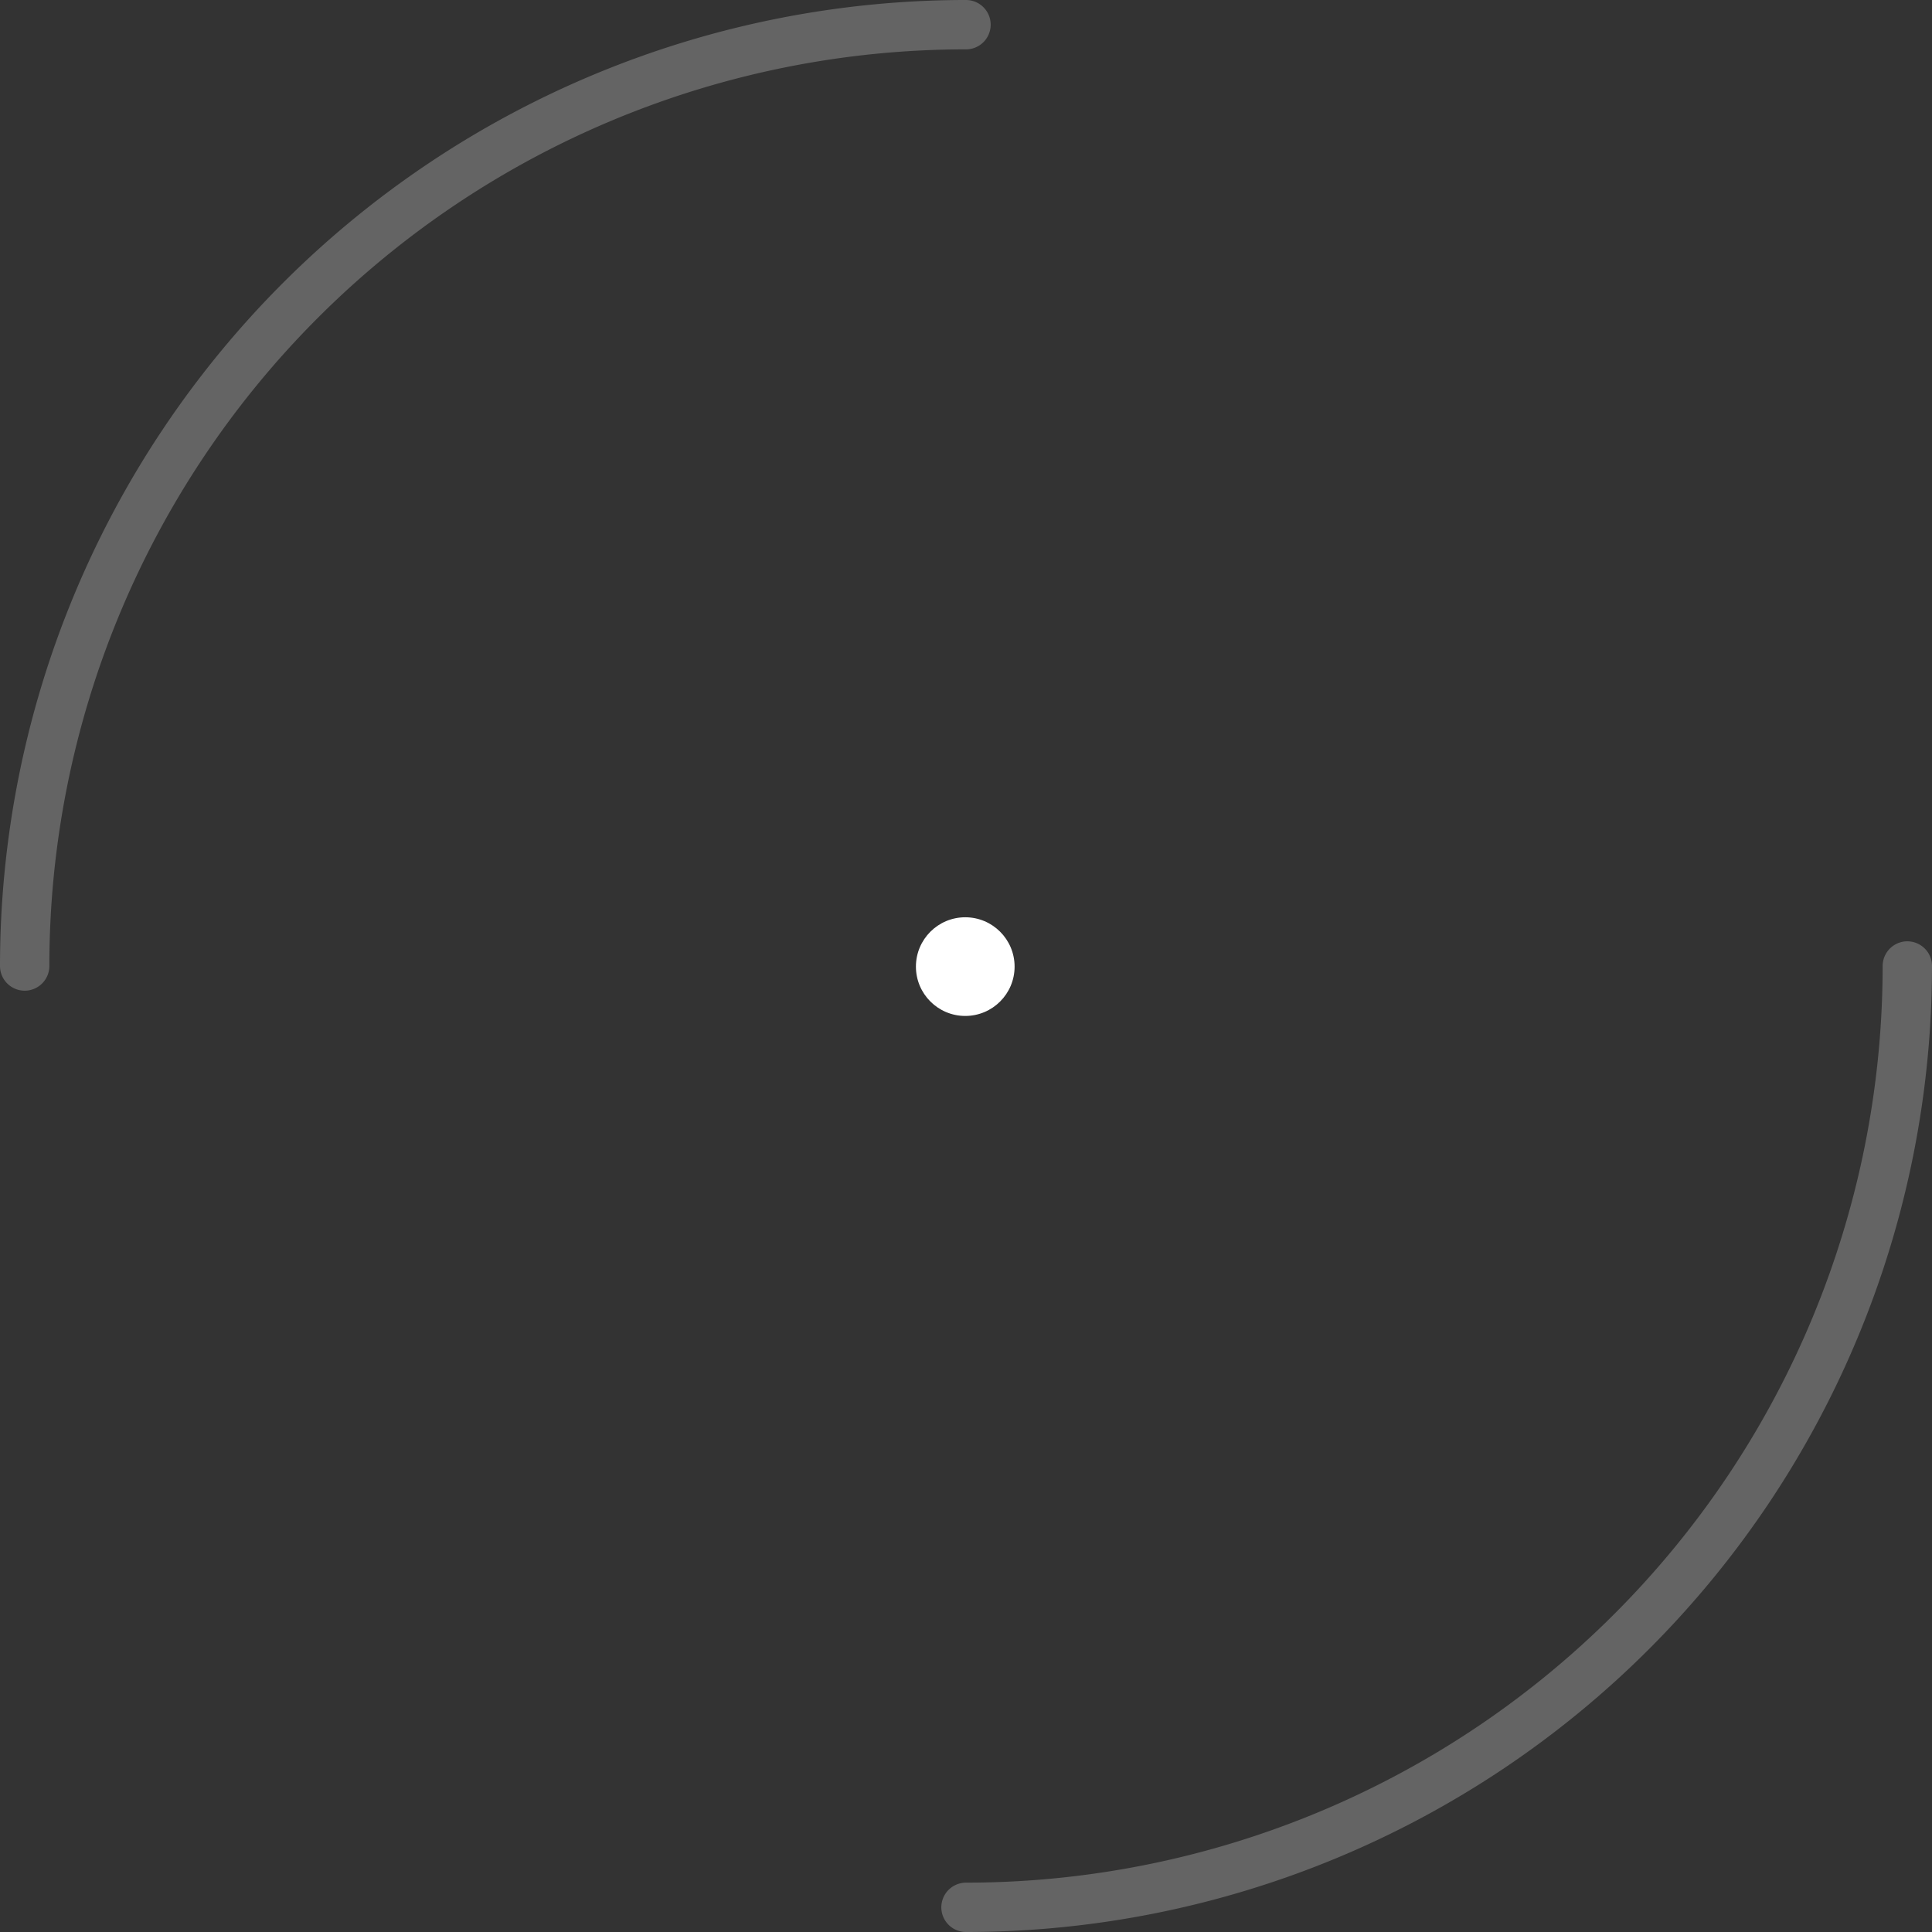<?xml version="1.0" encoding="UTF-8" standalone="no"?>
<!-- Created with Inkscape (http://www.inkscape.org/) -->

<svg
   width="274"
   height="274"
   viewBox="0 0 72.496 72.496"
   version="1.1"
   id="svg5"
   inkscape:version="1.2 (dc2aedaf03, 2022-05-15)"
   sodipodi:docname="circle.svg"
   xmlns:inkscape="http://www.inkscape.org/namespaces/inkscape"
   xmlns:sodipodi="http://sodipodi.sourceforge.net/DTD/sodipodi-0.dtd"
   xmlns="http://www.w3.org/2000/svg"
   xmlns:svg="http://www.w3.org/2000/svg">
  <rect x="0" y="0" width="72.496" height="72.496" fill="#333333" stroke="none"/>
  <sodipodi:namedview
     id="namedview7"
     pagecolor="#505050"
     bordercolor="#eeeeee"
     borderopacity="1"
     inkscape:pageshadow="0"
     inkscape:pageopacity="0"
     inkscape:pagecheckerboard="0"
     inkscape:document-units="px"
     showgrid="false"
     units="px"
     width="32px"
     inkscape:snap-bbox="true"
     inkscape:bbox-nodes="true"
     inkscape:snap-bbox-midpoints="true"
     inkscape:snap-page="false"
     inkscape:zoom="2.8284272"
     inkscape:cx="62.932502"
     inkscape:cy="153.61894"
     inkscape:window-width="1920"
     inkscape:window-height="1003"
     inkscape:window-x="0"
     inkscape:window-y="0"
     inkscape:window-maximized="1"
     inkscape:current-layer="layer1"
     inkscape:bbox-paths="false"
     inkscape:snap-bbox-edge-midpoints="false"
     inkscape:snap-object-midpoints="true"
     inkscape:snap-center="false"
     showguides="true"
     inkscape:guide-bbox="true"
     inkscape:snap-smooth-nodes="true"
     inkscape:object-nodes="false"
     inkscape:showpageshadow="0"
     inkscape:deskcolor="#505050" />
  <defs
     id="defs2" />
  <g
     inkscape:label="Layer 1"
     inkscape:groupmode="layer"
     id="layer1"
     transform="translate(-99.219,-56.621)">
    <g
       id="g2071"
       transform="matrix(0.656,0,0,-0.656,62.822,152.666)"
       style="stroke-width:1.524">
      <ellipse
         style="fill:#ffffff;fill-opacity:1;stroke:none;stroke-width:3.686;stroke-linecap:round;stroke-miterlimit:4;stroke-dasharray:none;stroke-opacity:1"
         id="ellipse2069"
         cx="110.697"
         cy="91.119"
         rx="2.822"
         ry="2.822" />
    </g>
    <path
       style="fill:none;fill-opacity:1;stroke:#ffffff;stroke-width:1.852;stroke-linecap:round;stroke-dasharray:none;stroke-opacity:0.24"
       id="path440"
       sodipodi:type="arc"
       sodipodi:cx="135.46666"
       sodipodi:cy="92.868752"
       sodipodi:rx="35.321873"
       sodipodi:ry="35.321873"
       sodipodi:start="0"
       sodipodi:end="1.5707964"
       sodipodi:arc-type="arc"
       d="m 170.789,92.869 a 35.322,35.322 0 0 1 -10.346,24.976 35.322,35.322 0 0 1 -24.976,10.346"
       sodipodi:open="true" />
    <path
       style="fill:none;fill-opacity:1;stroke:#ffffff;stroke-width:1.852;stroke-linecap:round;stroke-dasharray:none;stroke-opacity:0.24"
       id="path442"
       sodipodi:type="arc"
       sodipodi:cx="-135.46666"
       sodipodi:cy="-92.868752"
       sodipodi:rx="35.321873"
       sodipodi:ry="35.321873"
       sodipodi:start="0"
       sodipodi:end="1.5707964"
       sodipodi:arc-type="arc"
       d="m -100.145,-92.869 a 35.322,35.322 0 0 1 -10.346,24.976 35.322,35.322 0 0 1 -24.976,10.346"
       sodipodi:open="true"
       transform="scale(-1)" />
    <g
       id="g829-3"
       transform="matrix(-0.749,0,0,0.749,241.584,55.42)"
       style="stroke-width:1.334" />
  </g>
</svg>
